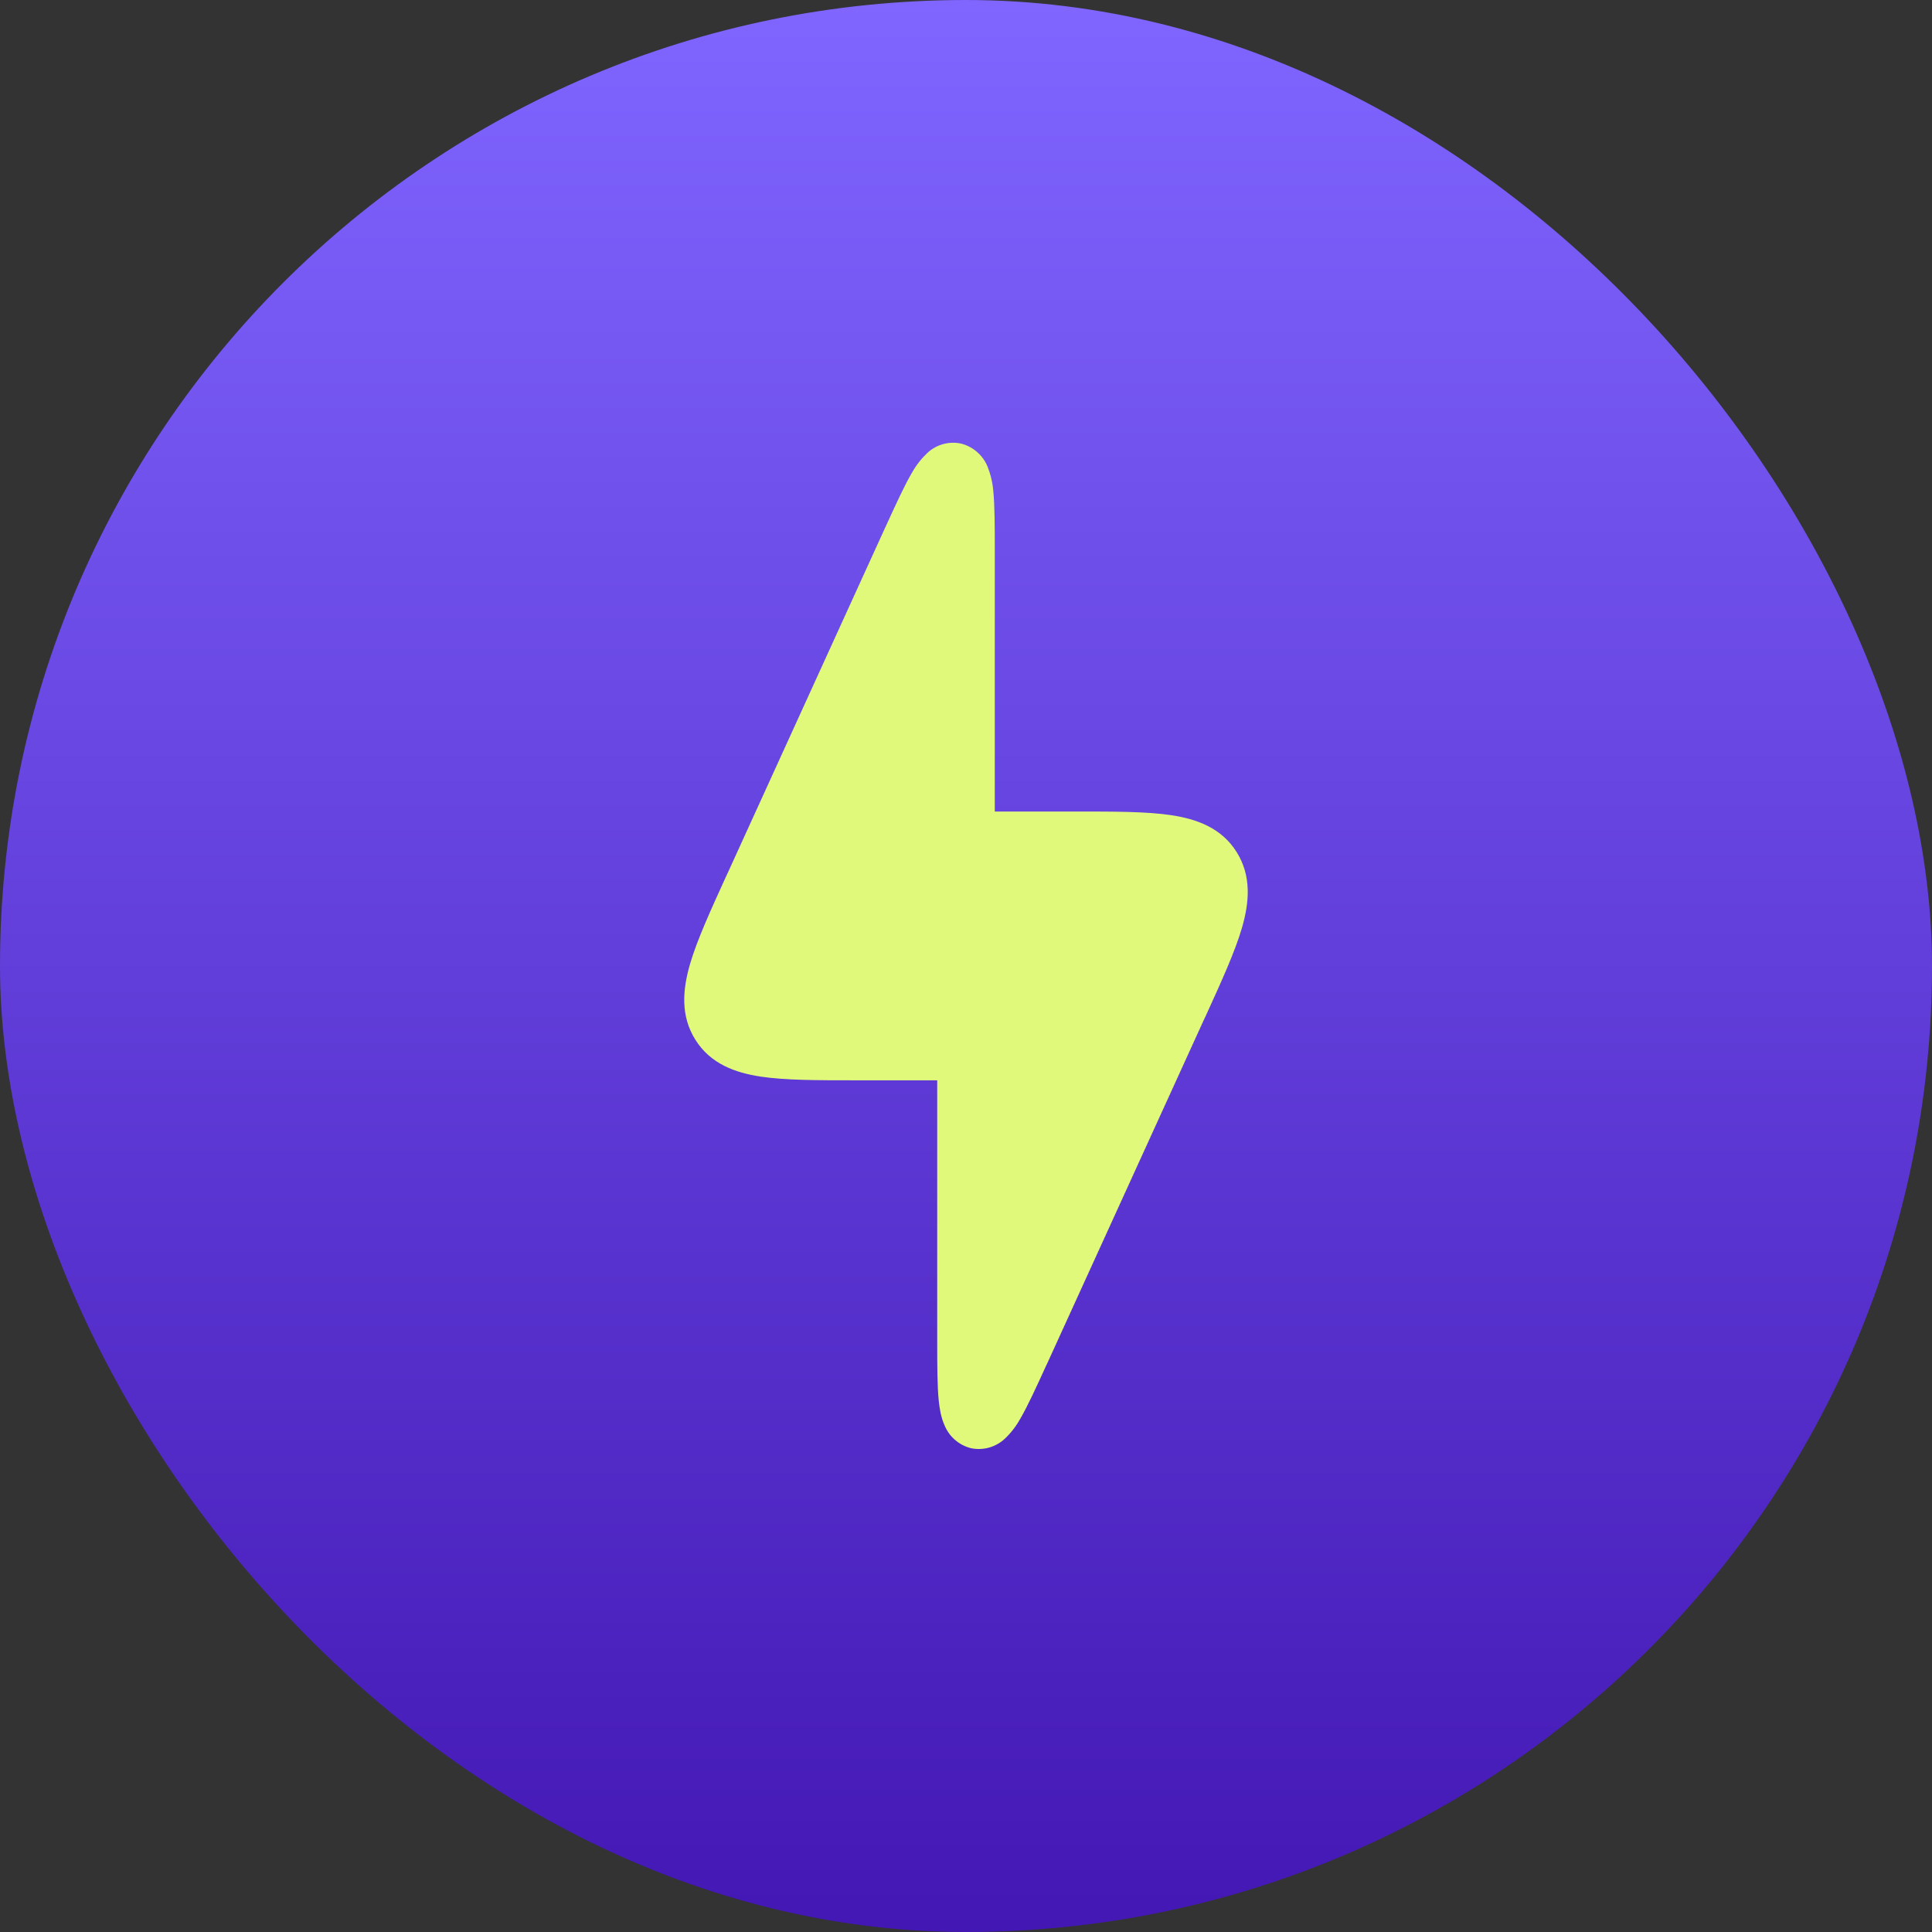 <svg width="48" height="48" viewBox="0 0 48 48" fill="none" xmlns="http://www.w3.org/2000/svg">
<rect x="0" y="0" width="48" height="48" fill="#333333" stroke="none"/>
<rect width="48" height="48" rx="24" fill="url(#paint0_linear_1873_6828)"/>
<path d="M23.285 26.84V33.317C23.285 33.924 23.285 34.441 23.324 34.811C23.344 34.997 23.379 35.216 23.467 35.412C23.525 35.553 23.615 35.678 23.73 35.776C23.845 35.875 23.981 35.945 24.128 35.981C24.275 36.011 24.428 36.005 24.573 35.965C24.718 35.924 24.852 35.849 24.963 35.746C25.113 35.605 25.24 35.441 25.341 35.261C25.529 34.941 25.743 34.472 25.994 33.922L26.015 33.88L29.92 25.315L29.946 25.262C30.348 24.38 30.684 23.644 30.858 23.045C31.038 22.421 31.099 21.766 30.722 21.166C30.346 20.568 29.734 20.349 29.1 20.253C28.491 20.162 27.691 20.162 26.734 20.162H24.715V13.684C24.715 13.077 24.715 12.561 24.677 12.19C24.66 11.984 24.611 11.781 24.534 11.589C24.476 11.448 24.385 11.324 24.27 11.225C24.156 11.126 24.019 11.056 23.873 11.02C23.725 10.989 23.572 10.994 23.427 11.035C23.282 11.076 23.148 11.151 23.038 11.255C22.888 11.397 22.761 11.56 22.66 11.74C22.471 12.06 22.258 12.529 22.006 13.079L21.986 13.121L18.081 21.686L18.055 21.74C17.653 22.621 17.317 23.357 17.142 23.956C16.962 24.581 16.9 25.235 17.278 25.835C17.654 26.433 18.267 26.652 18.9 26.748C19.51 26.84 20.309 26.84 21.267 26.84H23.285Z" fill="#E0F97B"/>
<defs>
<linearGradient id="paint0_linear_1873_6828" x1="24" y1="0" x2="24" y2="48" gradientUnits="userSpaceOnUse">
<stop stop-color="#8065FF"/>
<stop offset="1" stop-color="#4317B4"/>
</linearGradient>
</defs>
</svg>
